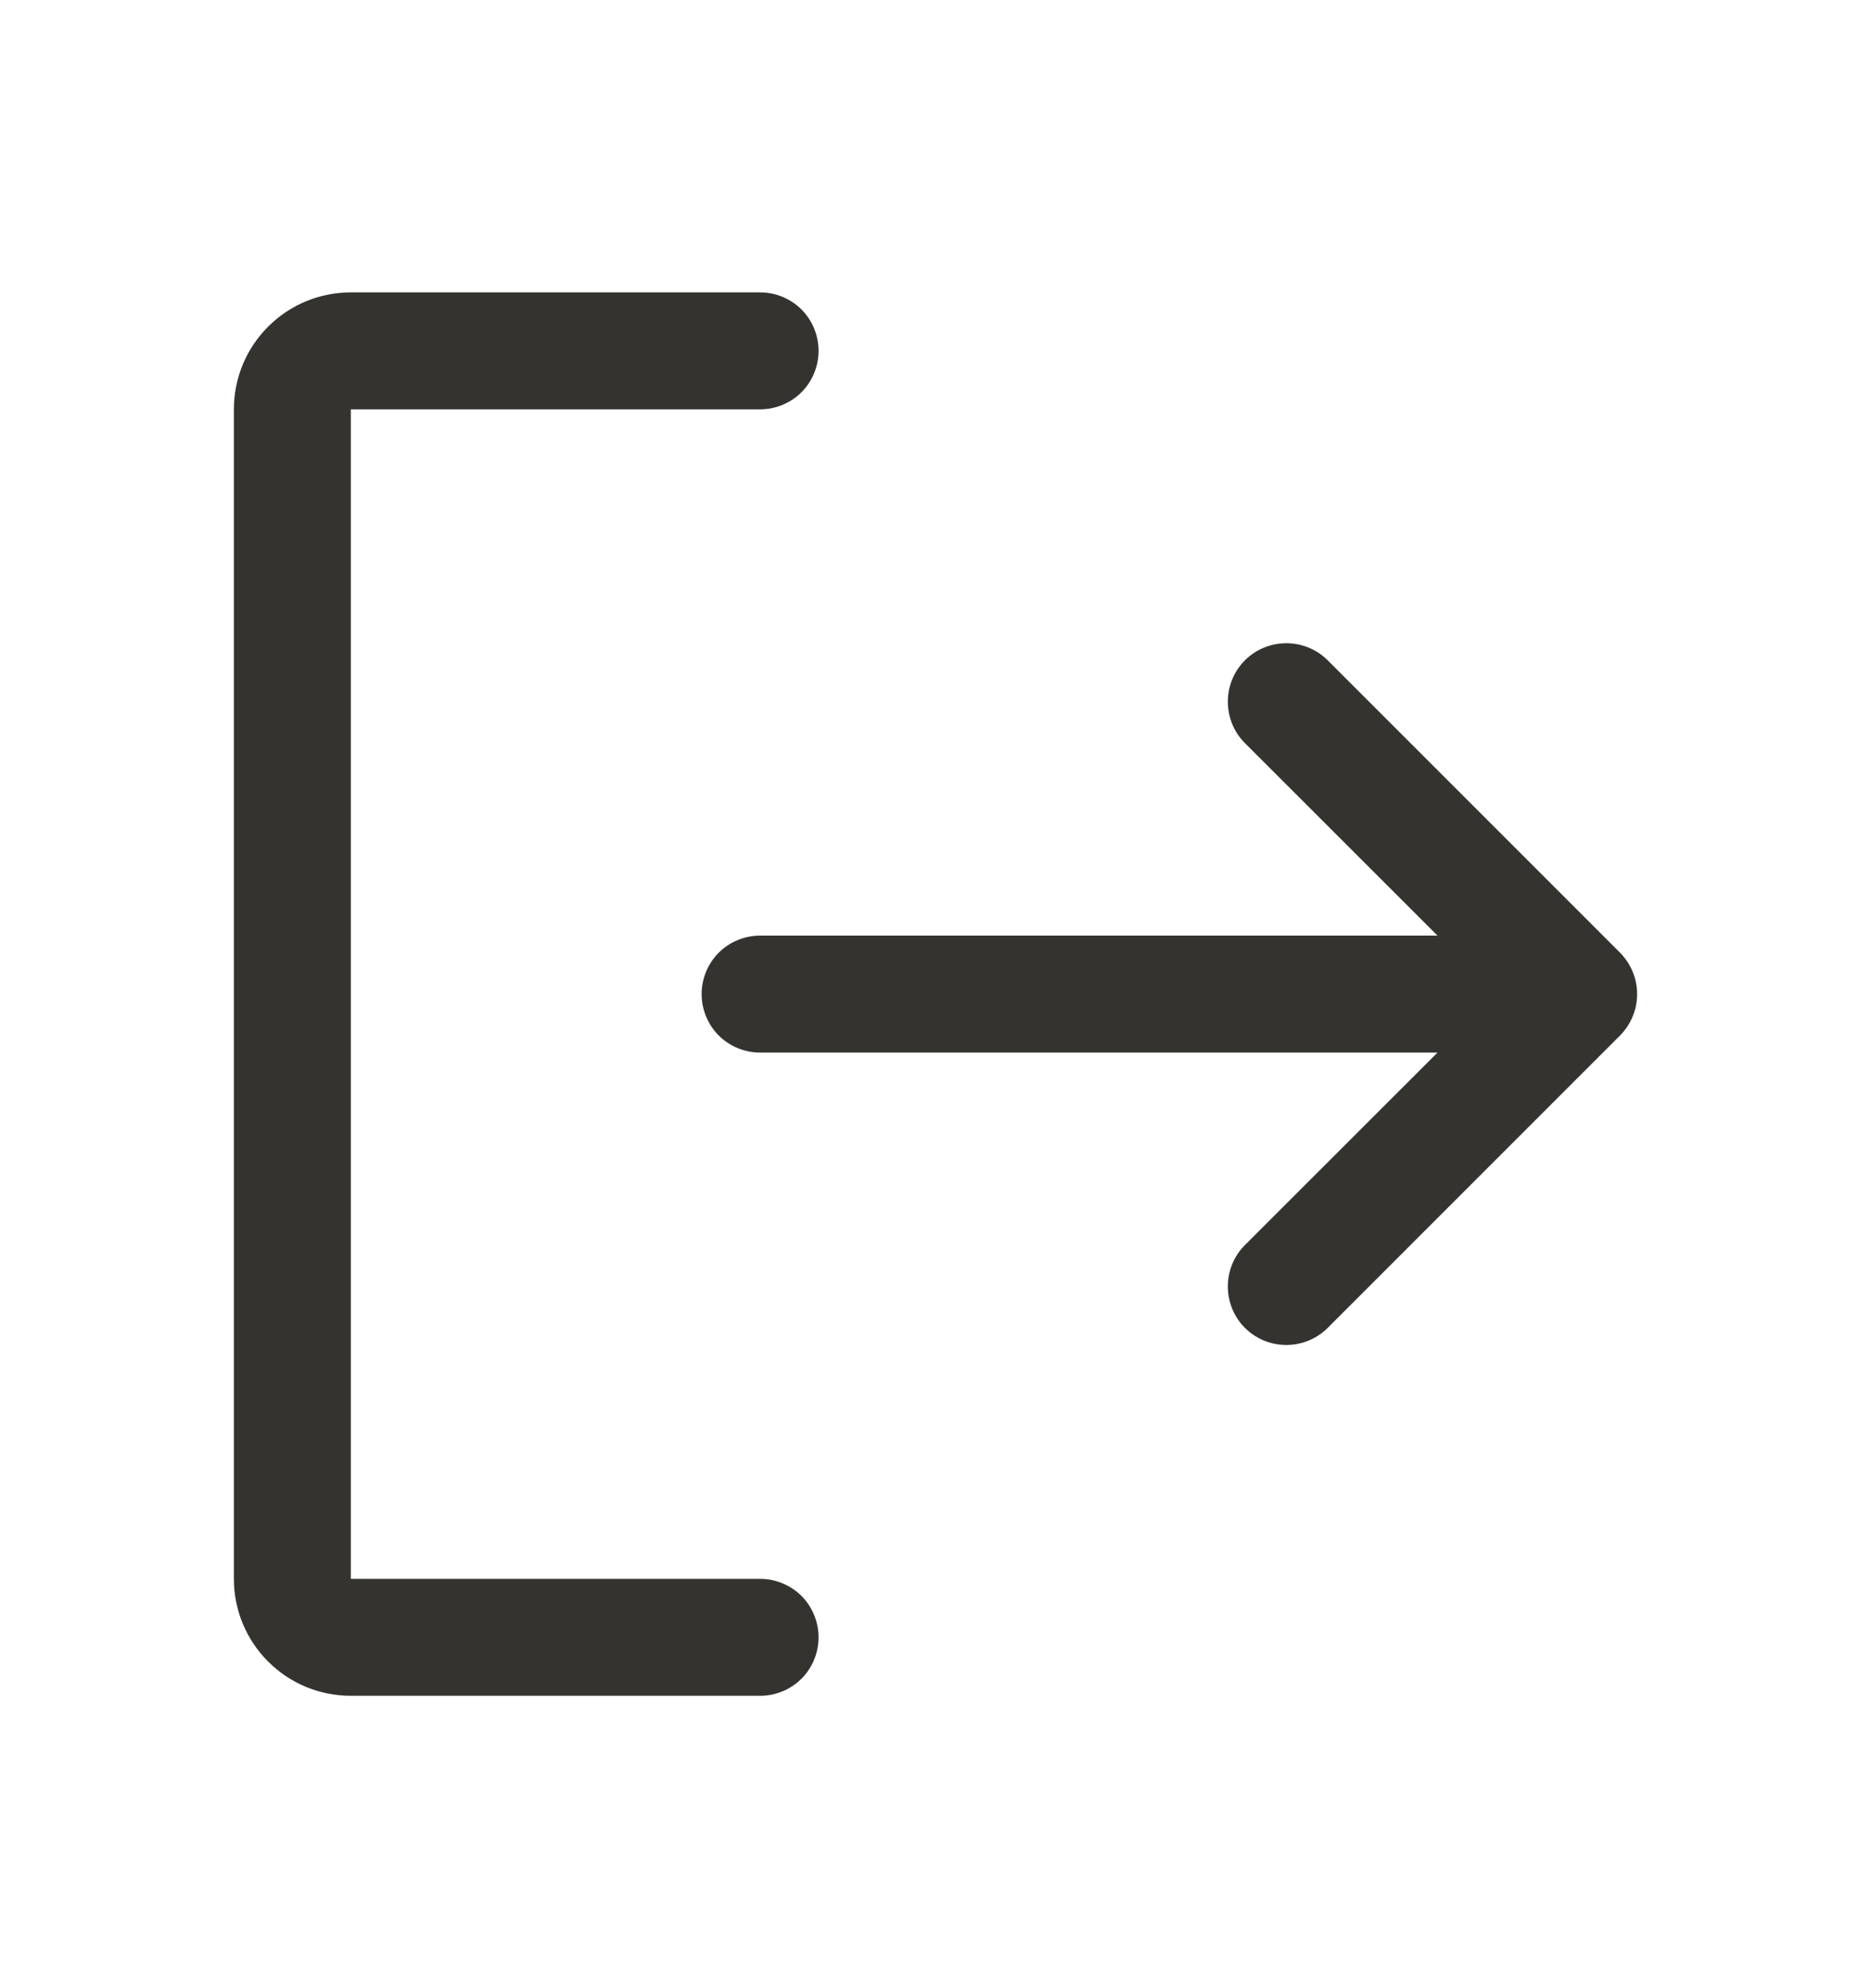 <svg width="16" height="17" viewBox="0 0 16 17" fill="none" xmlns="http://www.w3.org/2000/svg">
<path d="M7 14C7 14.133 6.947 14.26 6.854 14.354C6.76 14.447 6.633 14.5 6.5 14.5H3C2.735 14.5 2.48 14.395 2.293 14.207C2.105 14.02 2 13.765 2 13.5V3.5C2 3.235 2.105 2.98 2.293 2.793C2.48 2.605 2.735 2.5 3 2.5H6.5C6.633 2.5 6.76 2.553 6.854 2.646C6.947 2.74 7 2.867 7 3C7 3.133 6.947 3.26 6.854 3.354C6.76 3.447 6.633 3.5 6.5 3.5H3V13.5H6.5C6.633 13.5 6.76 13.553 6.854 13.646C6.947 13.74 7 13.867 7 14ZM13.854 8.146L11.354 5.646C11.26 5.552 11.133 5.5 11 5.5C10.867 5.5 10.74 5.552 10.646 5.646C10.552 5.74 10.5 5.867 10.5 6C10.5 6.133 10.552 6.26 10.646 6.354L12.293 8H6.5C6.367 8 6.24 8.053 6.146 8.146C6.053 8.24 6 8.367 6 8.5C6 8.633 6.053 8.76 6.146 8.854C6.24 8.947 6.367 9 6.5 9H12.293L10.646 10.646C10.552 10.74 10.5 10.867 10.5 11C10.5 11.133 10.552 11.26 10.646 11.354C10.74 11.448 10.867 11.5 11 11.5C11.133 11.5 11.26 11.448 11.354 11.354L13.854 8.854C13.9 8.807 13.937 8.752 13.962 8.691C13.987 8.631 14 8.566 14 8.5C14 8.434 13.987 8.369 13.962 8.309C13.937 8.248 13.9 8.193 13.854 8.146Z" fill="#343330"/>
</svg>
